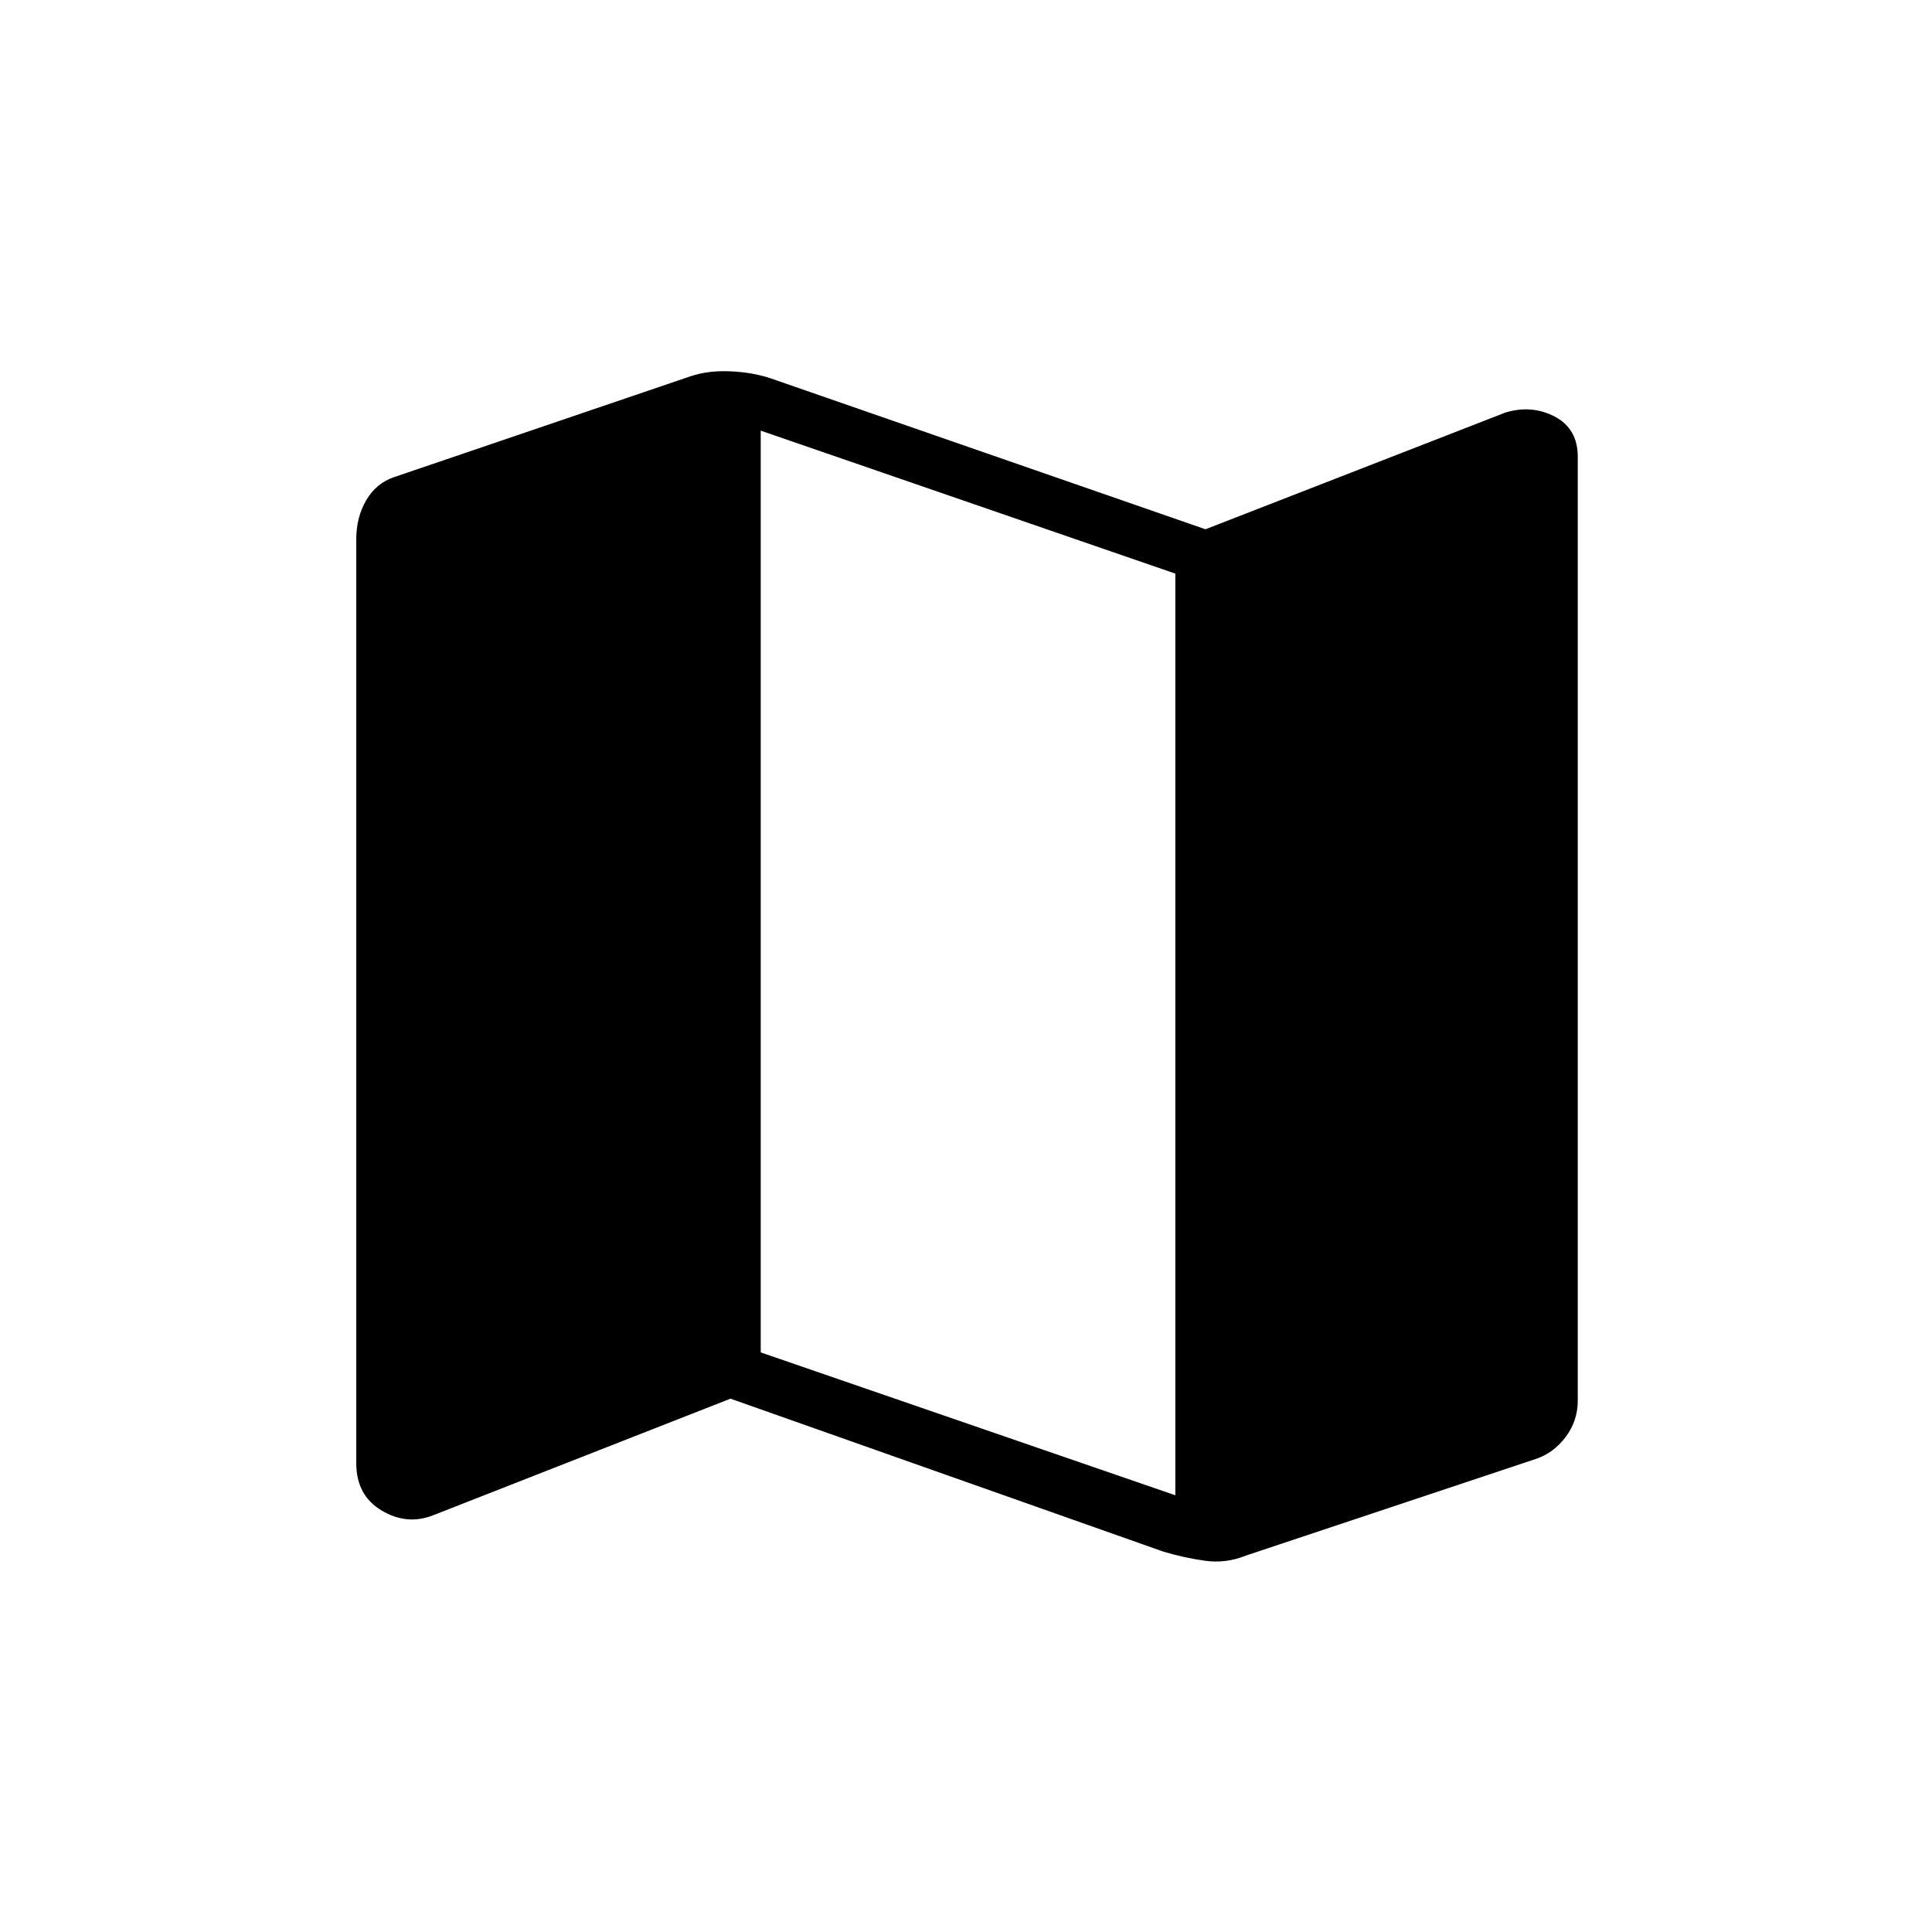<svg xmlns="http://www.w3.org/2000/svg" height="20" width="20"><path d="M12.042 16.062 7.562 14.479 4.479 15.688Q4.208 15.792 3.948 15.635Q3.688 15.479 3.688 15.146V5.583Q3.688 5.354 3.792 5.177Q3.896 5 4.083 4.938L7.146 3.896Q7.333 3.833 7.562 3.844Q7.792 3.854 7.979 3.917L12.479 5.479L15.583 4.271Q15.854 4.188 16.094 4.312Q16.333 4.438 16.333 4.729V14.5Q16.333 14.708 16.208 14.875Q16.083 15.042 15.896 15.104L12.896 16.104Q12.688 16.188 12.469 16.156Q12.25 16.125 12.042 16.062ZM12.167 15.479V5.938L7.875 4.458V14Z"/></svg>
